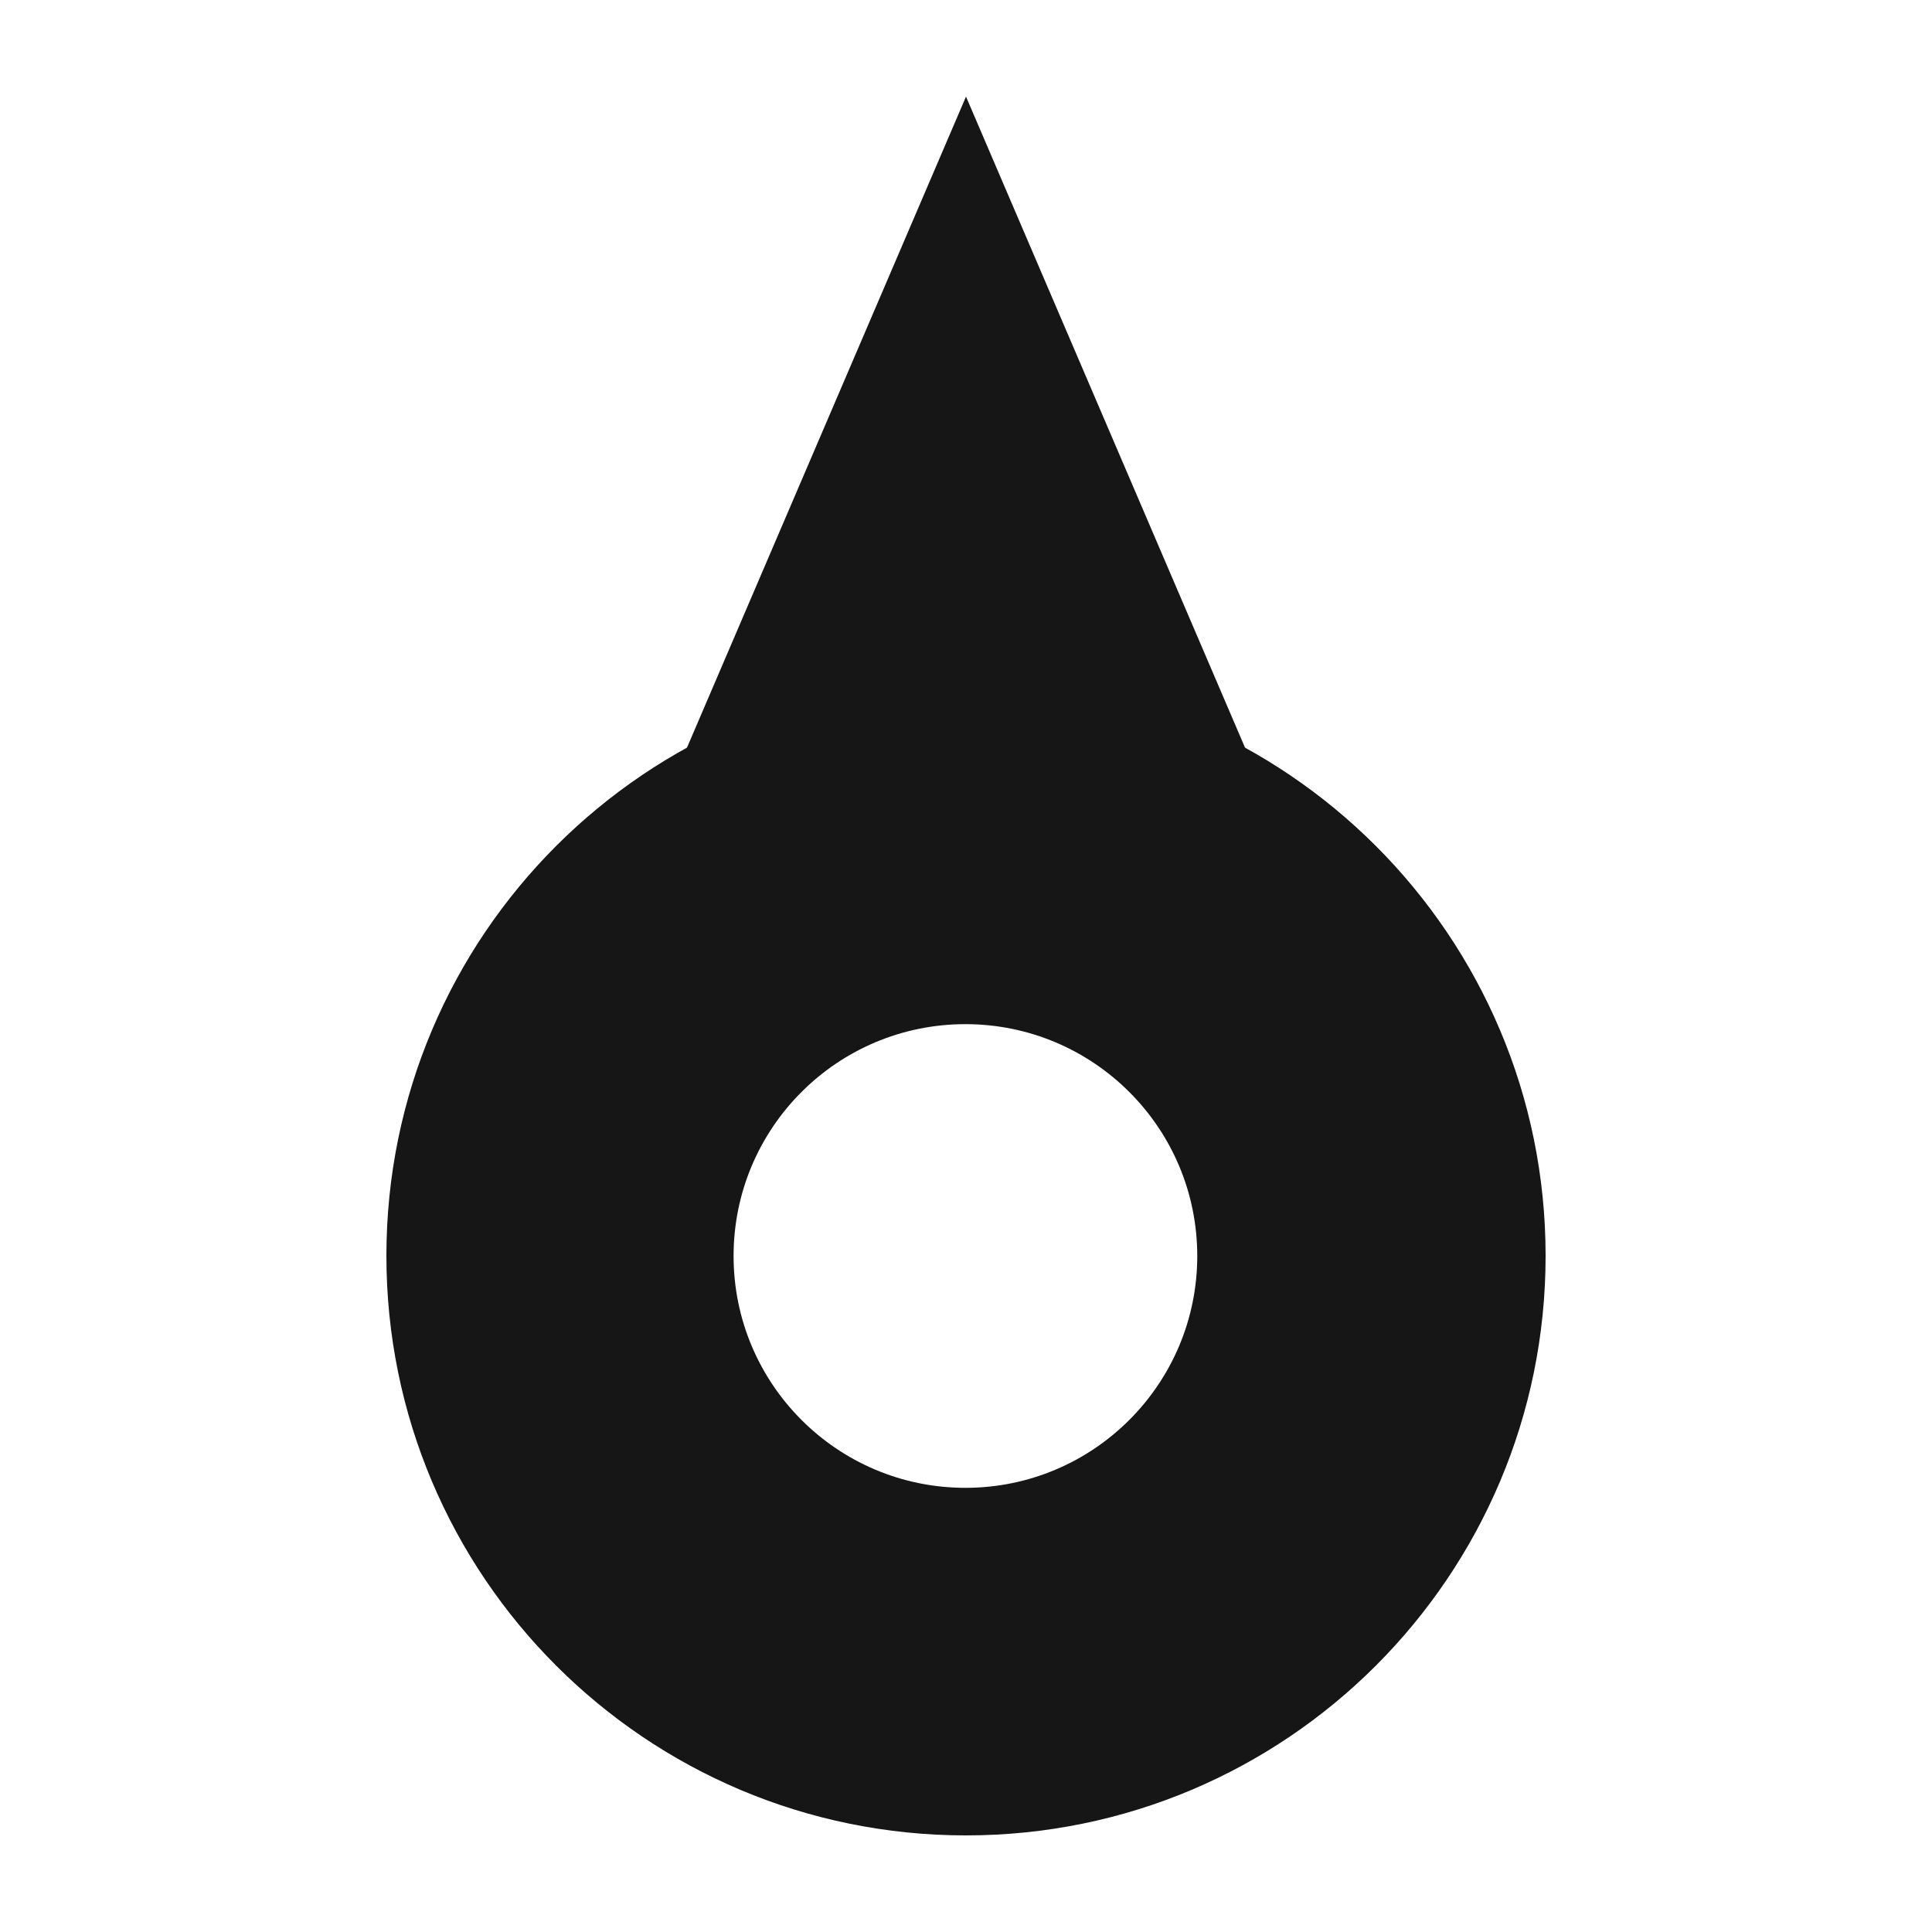 <svg width="20" height="20" viewBox="0 0 20 20" fill="none" xmlns="http://www.w3.org/2000/svg">
<path fill-rule="evenodd" clip-rule="evenodd" d="M10 19C13.314 19 16 16.314 16 13C16 9.686 13.314 7 10 7C6.686 7 4 9.686 4 13C4 16.314 6.686 19 10 19ZM9.994 15.402C11.319 15.402 12.394 14.327 12.394 13.002C12.394 11.676 11.319 10.602 9.994 10.602C8.668 10.602 7.594 11.676 7.594 13.002C7.594 14.327 8.668 15.402 9.994 15.402Z" fill="#161616"/>
<path d="M10 1L13 8H7L10 1Z" fill="#161616"/>
</svg>
